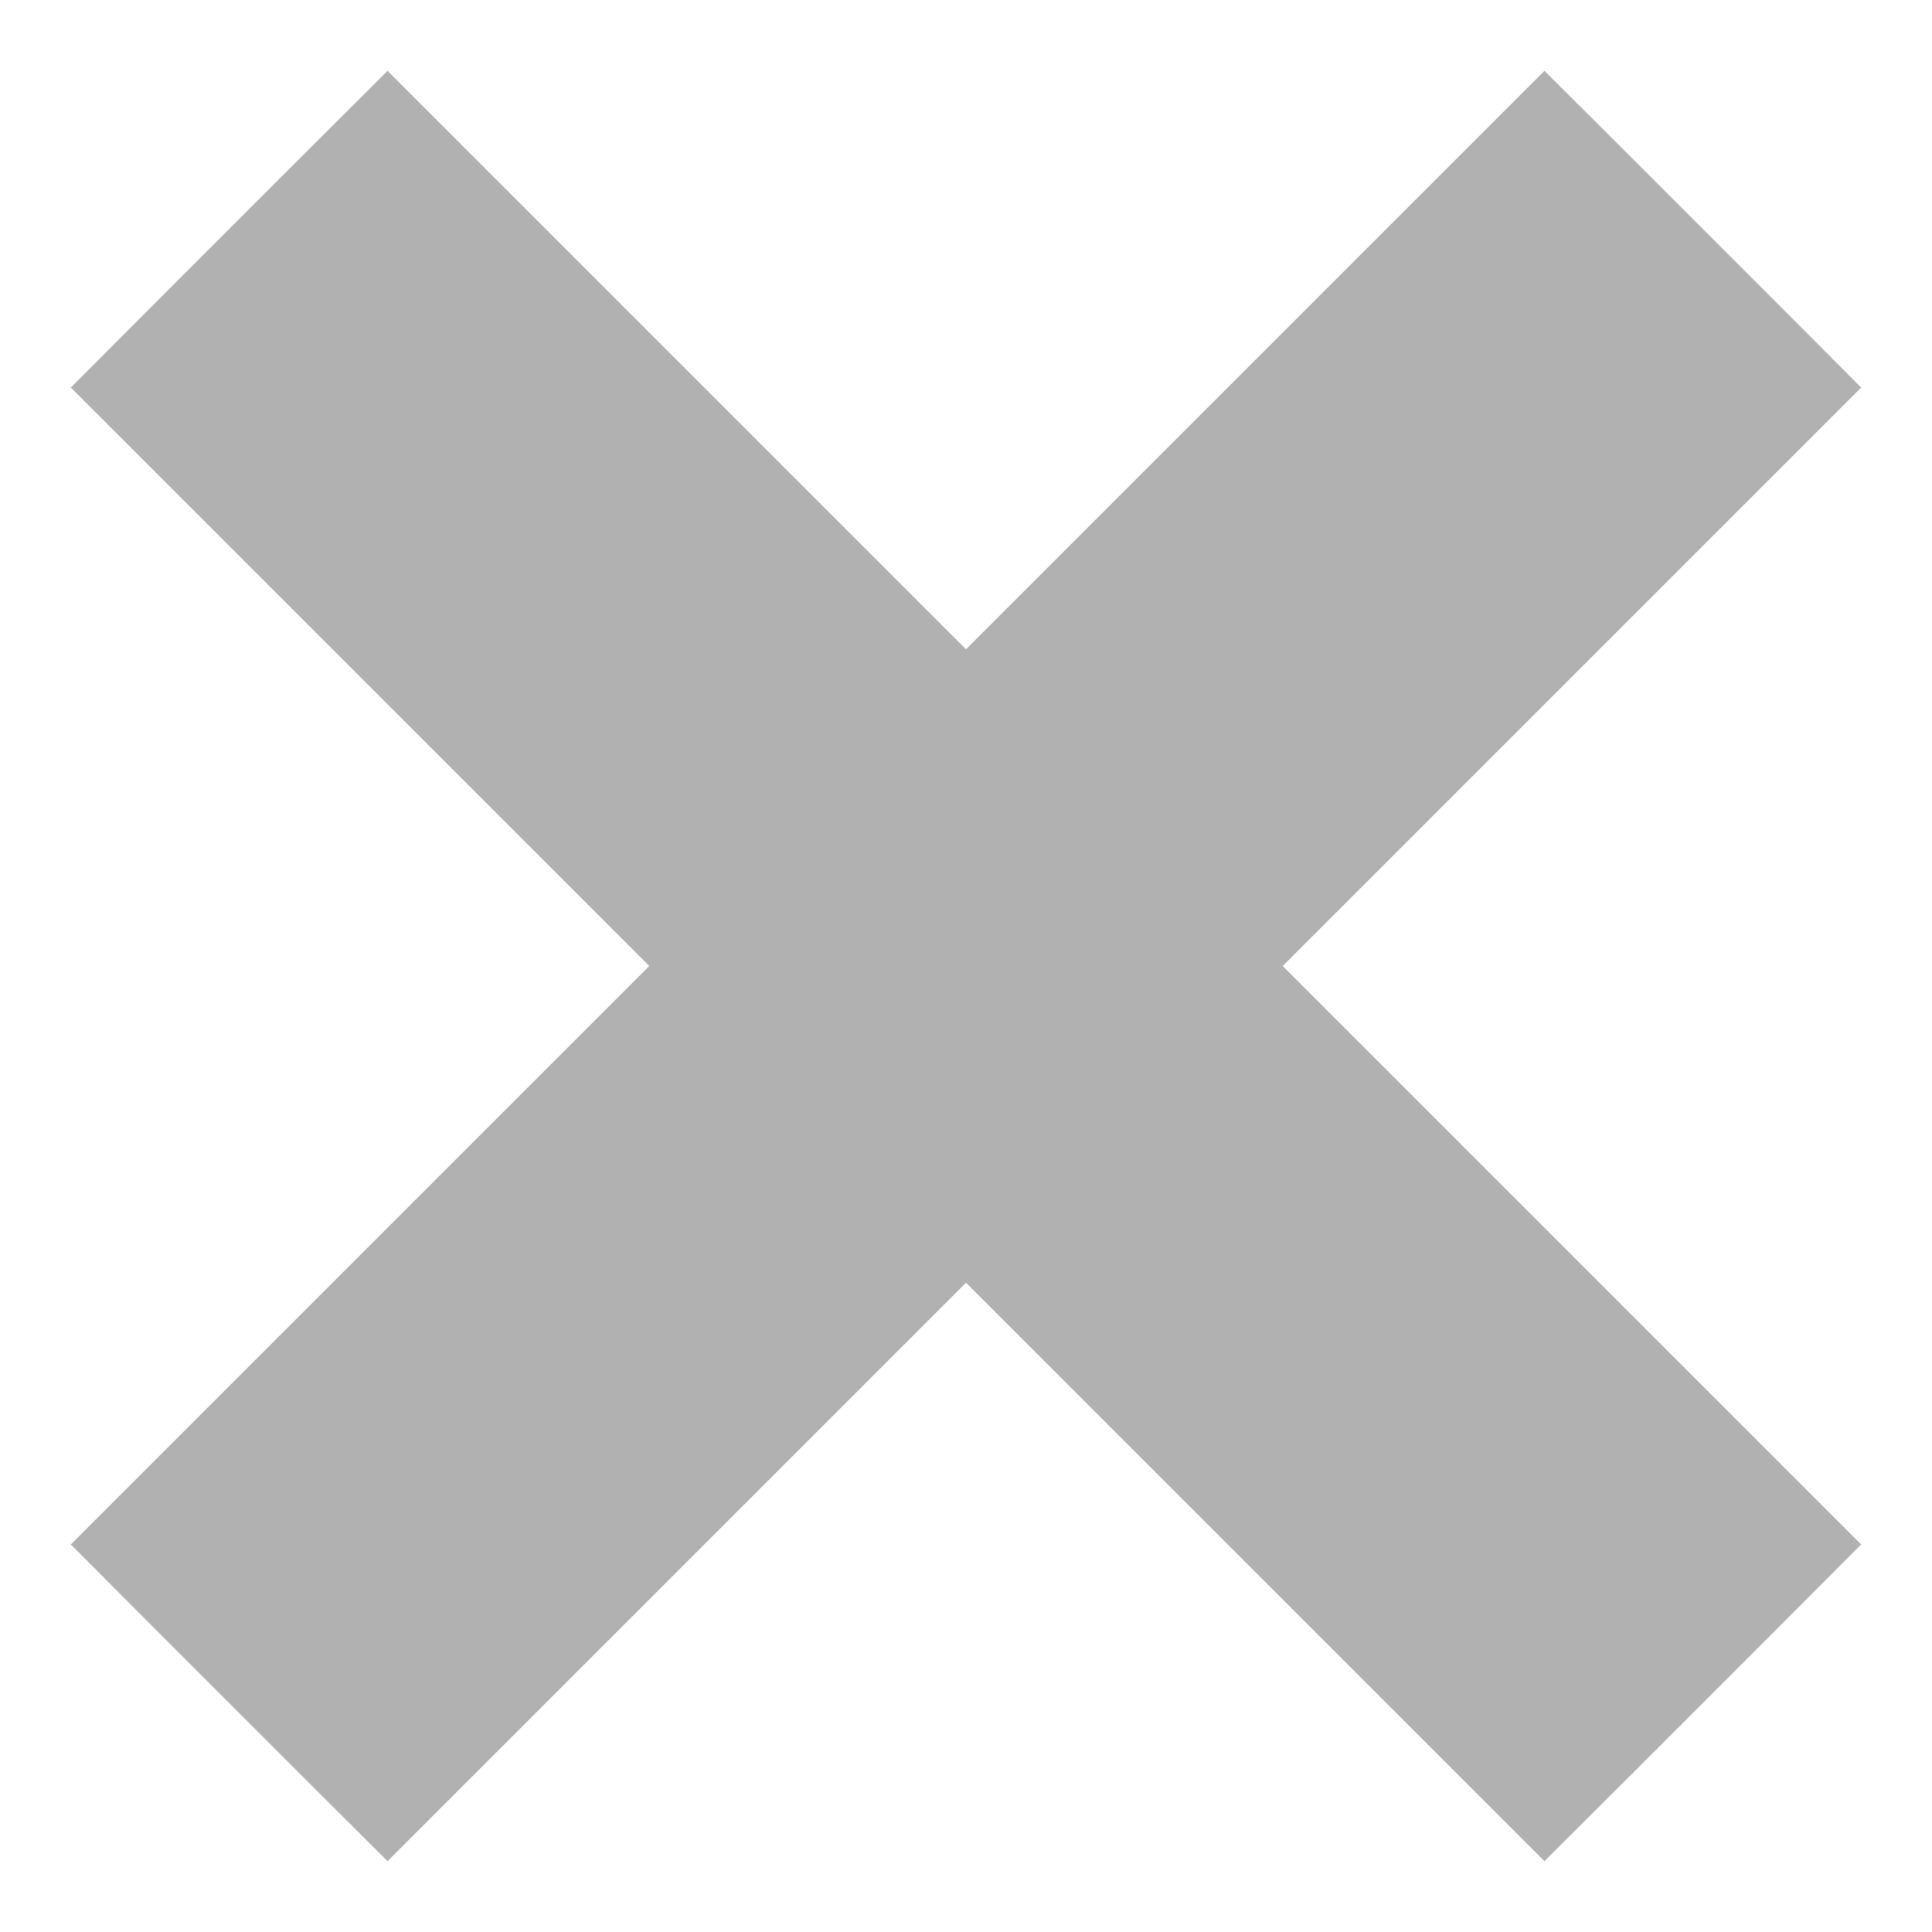 <svg width="16" height="16" viewBox="0 0 16 16" fill="none" xmlns="http://www.w3.org/2000/svg">
<path d="M14.354 3.562L14.707 3.209L14.354 2.855L13.145 1.646L12.791 1.293L12.438 1.646L8 6.084L3.562 1.646L3.209 1.293L2.855 1.646L1.646 2.855L1.293 3.209L1.646 3.562L6.084 8L1.646 12.438L1.293 12.791L1.646 13.145L2.855 14.354L3.209 14.707L3.562 14.354L8 9.916L12.438 14.354L12.791 14.707L13.145 14.354L14.354 13.145L14.707 12.791L14.354 12.438L9.916 8L14.354 3.562Z" fill="#B1B1B1" stroke="#B1B1B1"/>
</svg>

